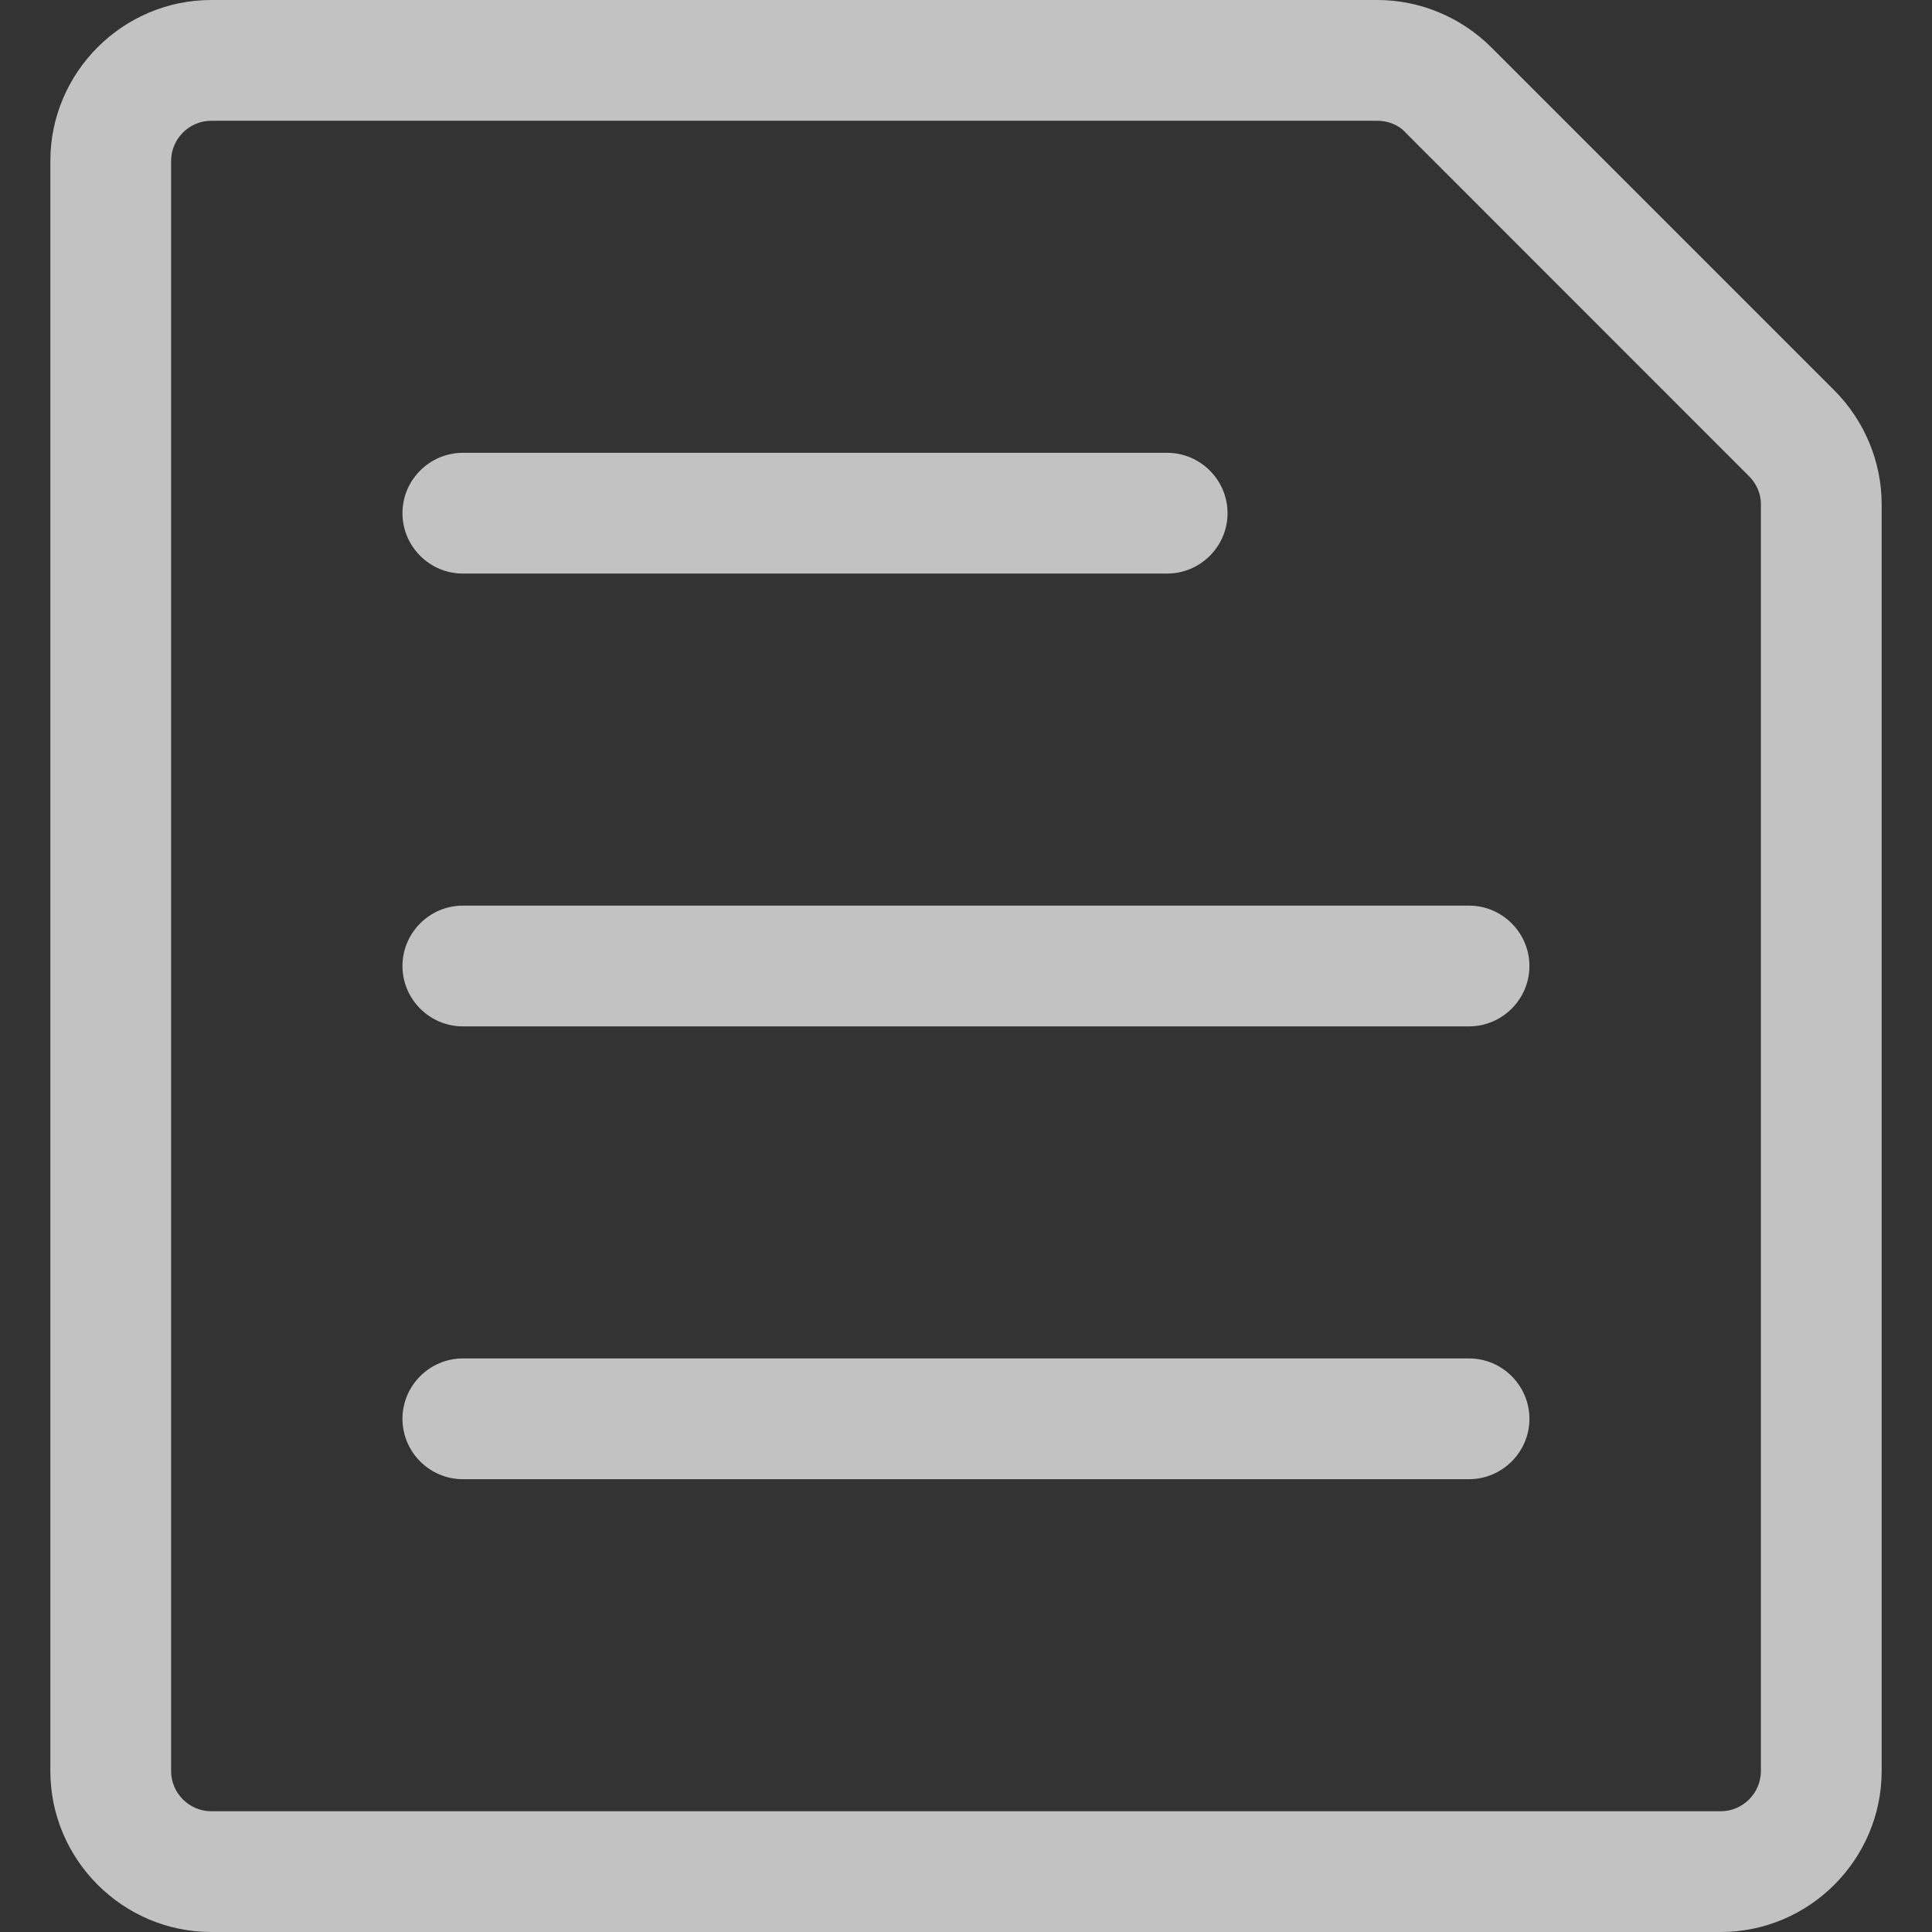 <svg width="16" height="16" viewBox="0 0 16 16" fill="none" xmlns="http://www.w3.org/2000/svg">
  <rect x="0" y="0" width="16" height="16" fill="#333333" stroke="none"/>
  <path fill-rule="evenodd" clip-rule="evenodd"
    d="M12.35 0.392L15.191 3.233C15.441 3.483 15.583 3.825 15.583 4.175V14.667C15.583 15.4 14.983 16 14.25 16H1.75C1.016 16 0.417 15.4 0.417 14.667V1.333C0.417 0.6 1.016 -6.10352e-05 1.75 -6.10352e-05H11.408C11.758 -6.10352e-05 12.1 0.142 12.35 0.392ZM14.25 15C14.433 15 14.583 14.85 14.583 14.667V4.175C14.583 4.092 14.55 4.008 14.483 3.942L11.642 1.1C11.583 1.033 11.492 1 11.408 1H1.75C1.567 1 1.417 1.15 1.417 1.333V14.667C1.417 14.85 1.567 15 1.75 15H14.25ZM3.833 4.75H9.666C9.941 4.75 10.166 4.525 10.166 4.25C10.166 3.975 9.941 3.75 9.666 3.75H3.833C3.558 3.75 3.333 3.975 3.333 4.25C3.333 4.525 3.558 4.75 3.833 4.75ZM3.833 7.5H12.166C12.441 7.5 12.666 7.725 12.666 8C12.666 8.275 12.441 8.5 12.166 8.5H3.833C3.558 8.5 3.333 8.275 3.333 8C3.333 7.725 3.558 7.5 3.833 7.5ZM3.833 11.25H12.166C12.441 11.25 12.666 11.475 12.666 11.75C12.666 12.025 12.441 12.25 12.166 12.25H3.833C3.558 12.25 3.333 12.025 3.333 11.75C3.333 11.475 3.558 11.25 3.833 11.25Z"
    fill="#FFFFFF" opacity="0.7" />
</svg>
